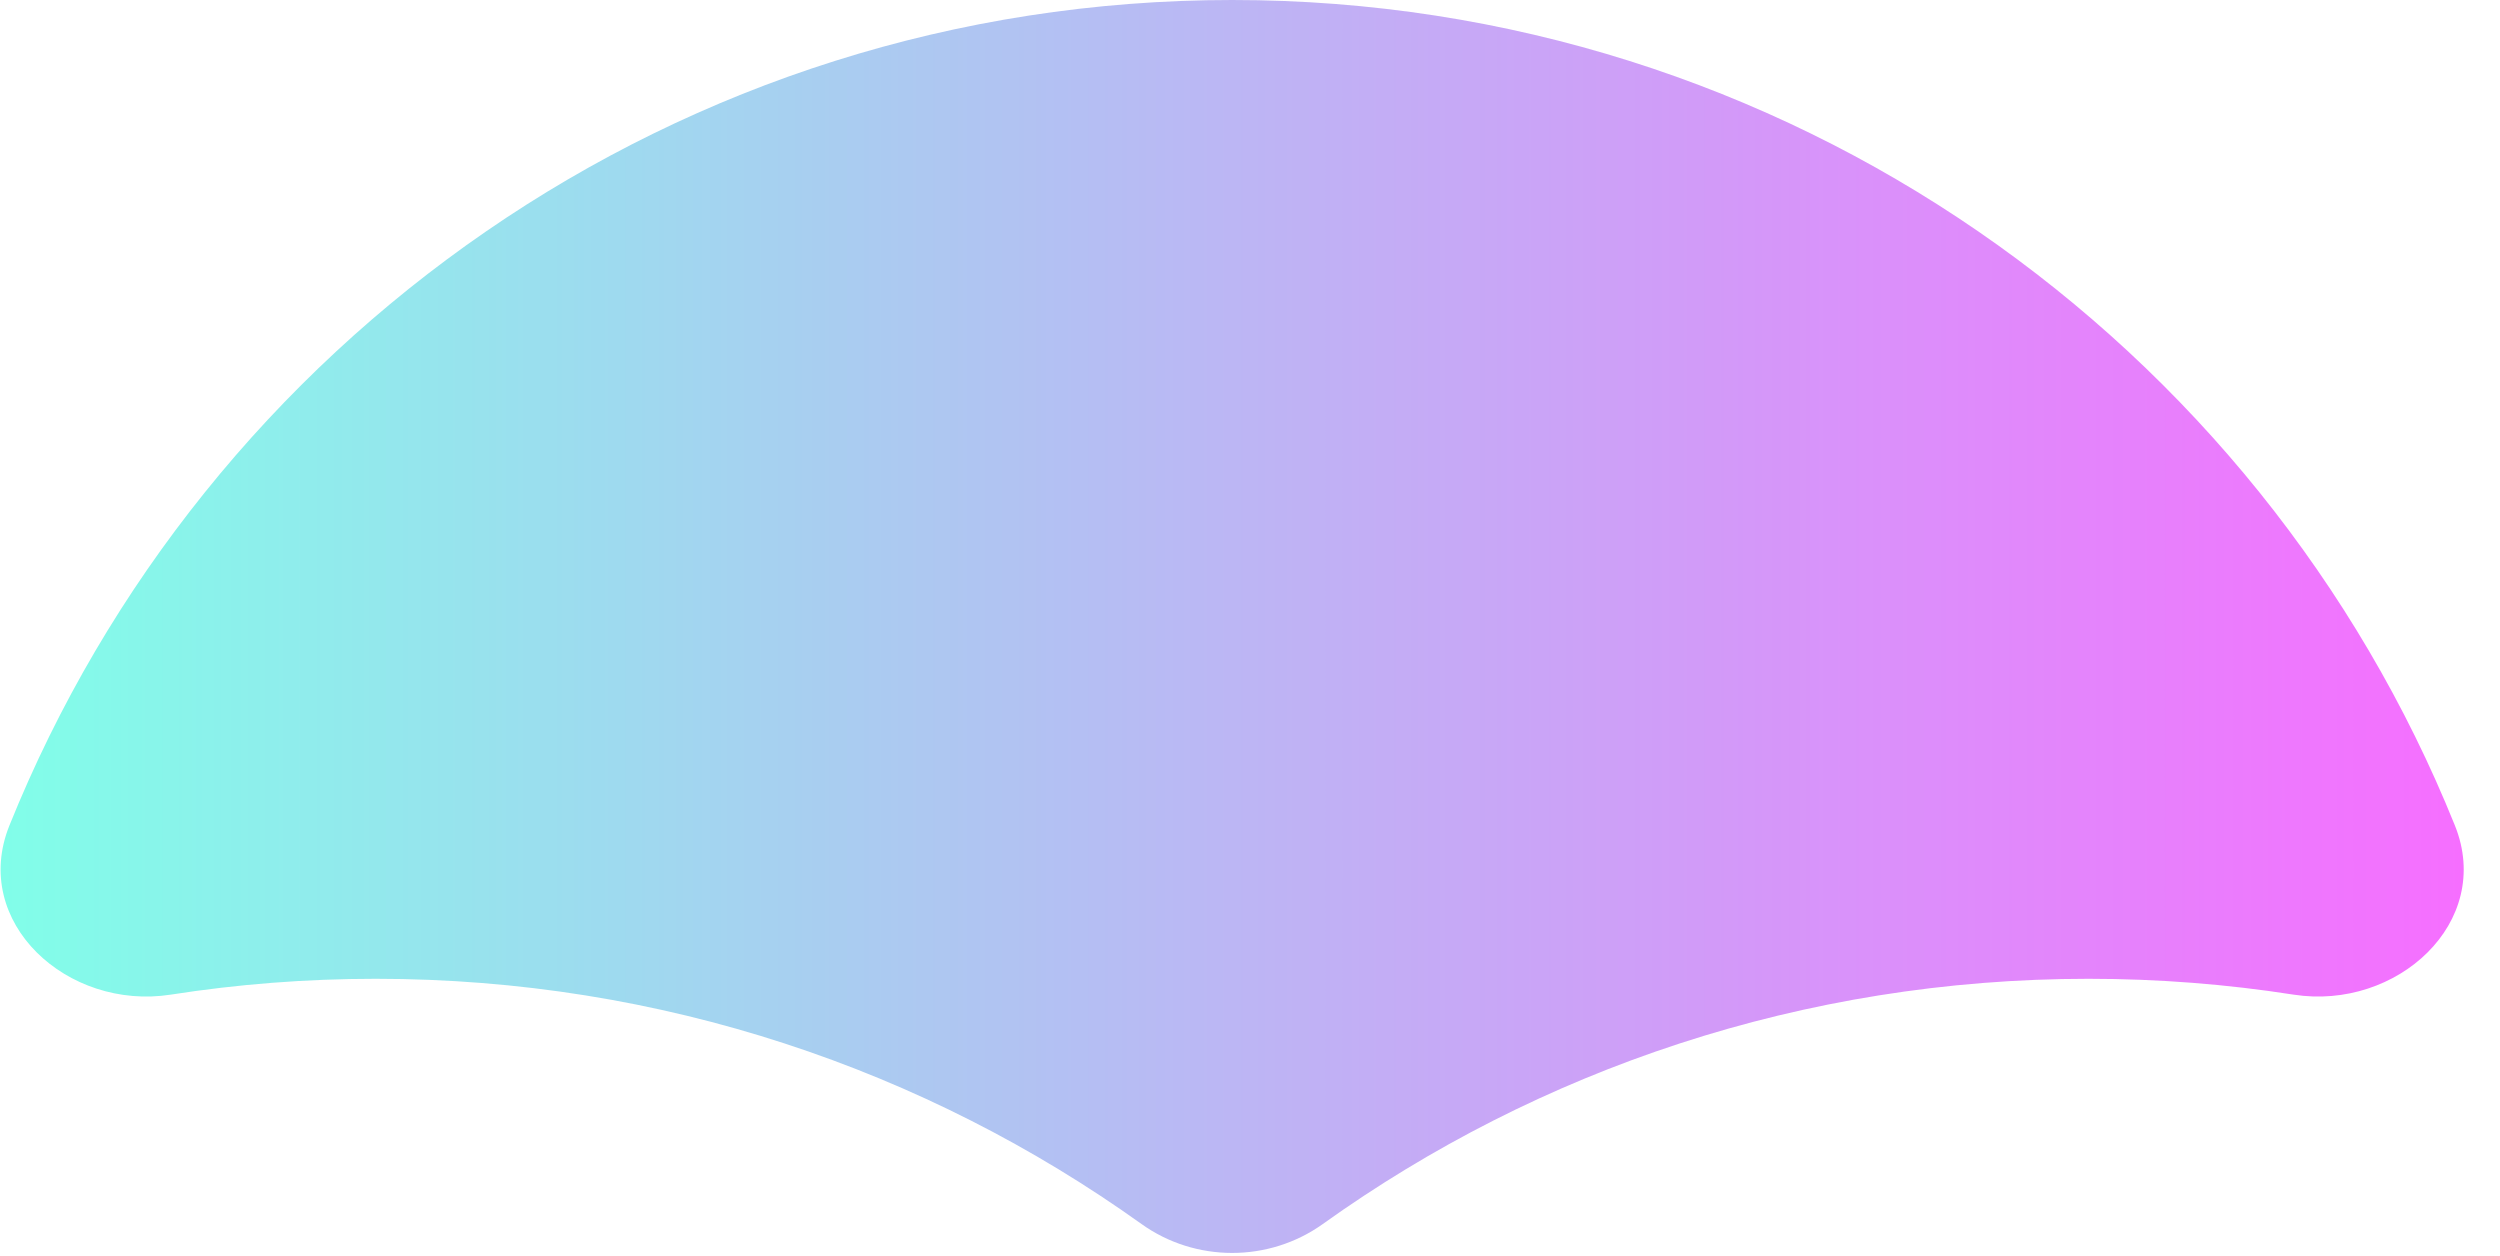 <svg width="613" height="308" viewBox="0 0 613 308" fill="none" xmlns="http://www.w3.org/2000/svg">
<path fill-rule="evenodd" clip-rule="evenodd" d="M562.383 243.885C587.688 247.837 611.513 226.164 601.94 202.409C554.125 83.75 437.906 0 302.125 0C166.345 0 50.126 83.75 2.31 202.408C-7.262 226.164 16.562 247.837 41.867 243.885C58.244 241.328 75.029 240 92.124 240C162.15 240 226.974 262.276 279.894 300.127C293.119 309.586 311.13 309.586 324.355 300.127C377.275 262.276 442.099 240 512.125 240C529.22 240 546.006 241.328 562.383 243.885Z" fill="url(#paint0_linear_215_3511)"/>
<defs>
<linearGradient id="paint0_linear_215_3511" x1="0.147" y1="153.611" x2="604.103" y2="153.611" gradientUnits="userSpaceOnUse">
<stop stop-color="#81FEE9"/>
<stop offset="0.062" stop-color="#88F5EA"/>
<stop offset="0.125" stop-color="#90ECEC"/>
<stop offset="0.188" stop-color="#97E3ED"/>
<stop offset="0.25" stop-color="#9EDAEF"/>
<stop offset="0.312" stop-color="#A6D1F0"/>
<stop offset="0.375" stop-color="#ADC8F1"/>
<stop offset="0.438" stop-color="#B4BFF3"/>
<stop offset="0.5" stop-color="#BCB6F4"/>
<stop offset="0.562" stop-color="#C3ADF5"/>
<stop offset="0.625" stop-color="#CAA4F7"/>
<stop offset="0.688" stop-color="#D19BF8"/>
<stop offset="0.75" stop-color="#D992FA"/>
<stop offset="0.812" stop-color="#E089FB"/>
<stop offset="0.875" stop-color="#E780FC"/>
<stop offset="0.938" stop-color="#EF77FE"/>
<stop offset="1" stop-color="#F66EFF"/>
</linearGradient>
</defs>
</svg>
